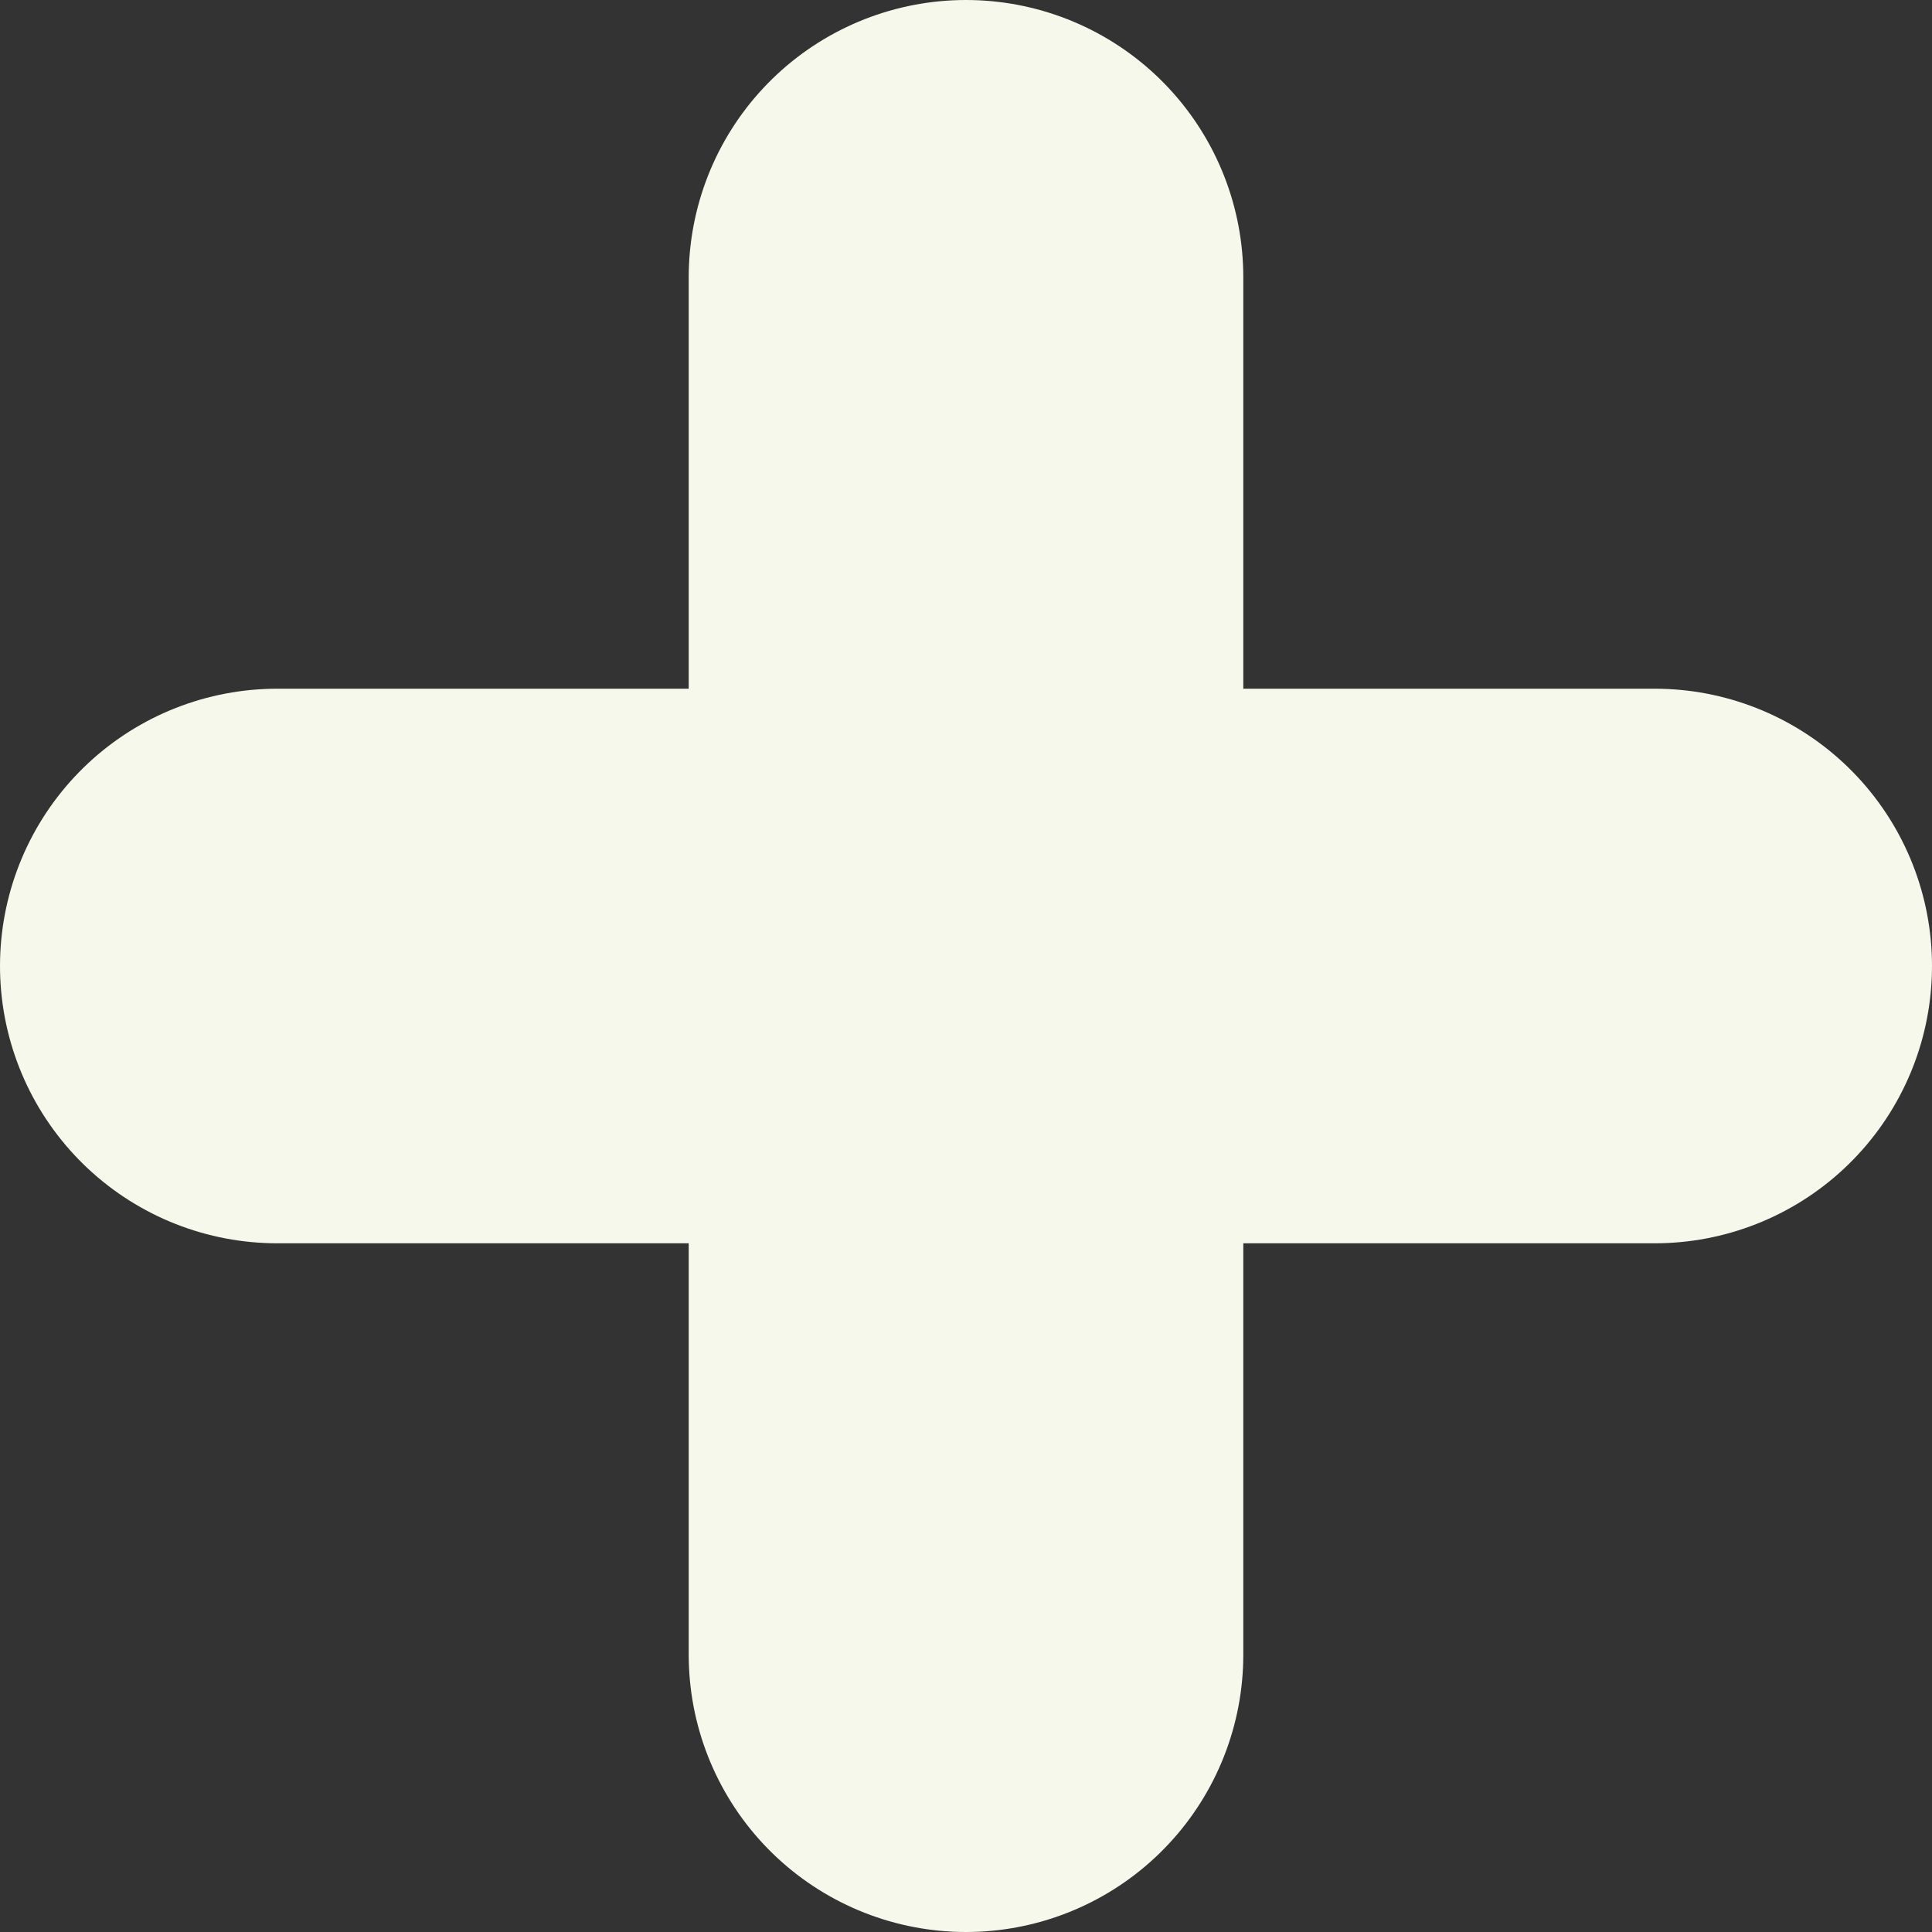 <svg xmlns="http://www.w3.org/2000/svg" viewBox="0 0 93.92 93.92"><rect x="0" y="0" width="93.92" height="93.92" fill="#333333" stroke="none"/><defs><style>.cls-1{fill:none;stroke:#f6f8eb;stroke-linecap:round;stroke-miterlimit:10;stroke-width:26.96px;}</style></defs><g id="Layer_2" data-name="Layer 2"><g id="Layer_1-2" data-name="Layer 1"><line class="cls-1" x1="80.44" y1="46.96" x2="13.48" y2="46.96"/><line class="cls-1" x1="46.96" y1="80.44" x2="46.96" y2="13.48"/></g></g></svg>